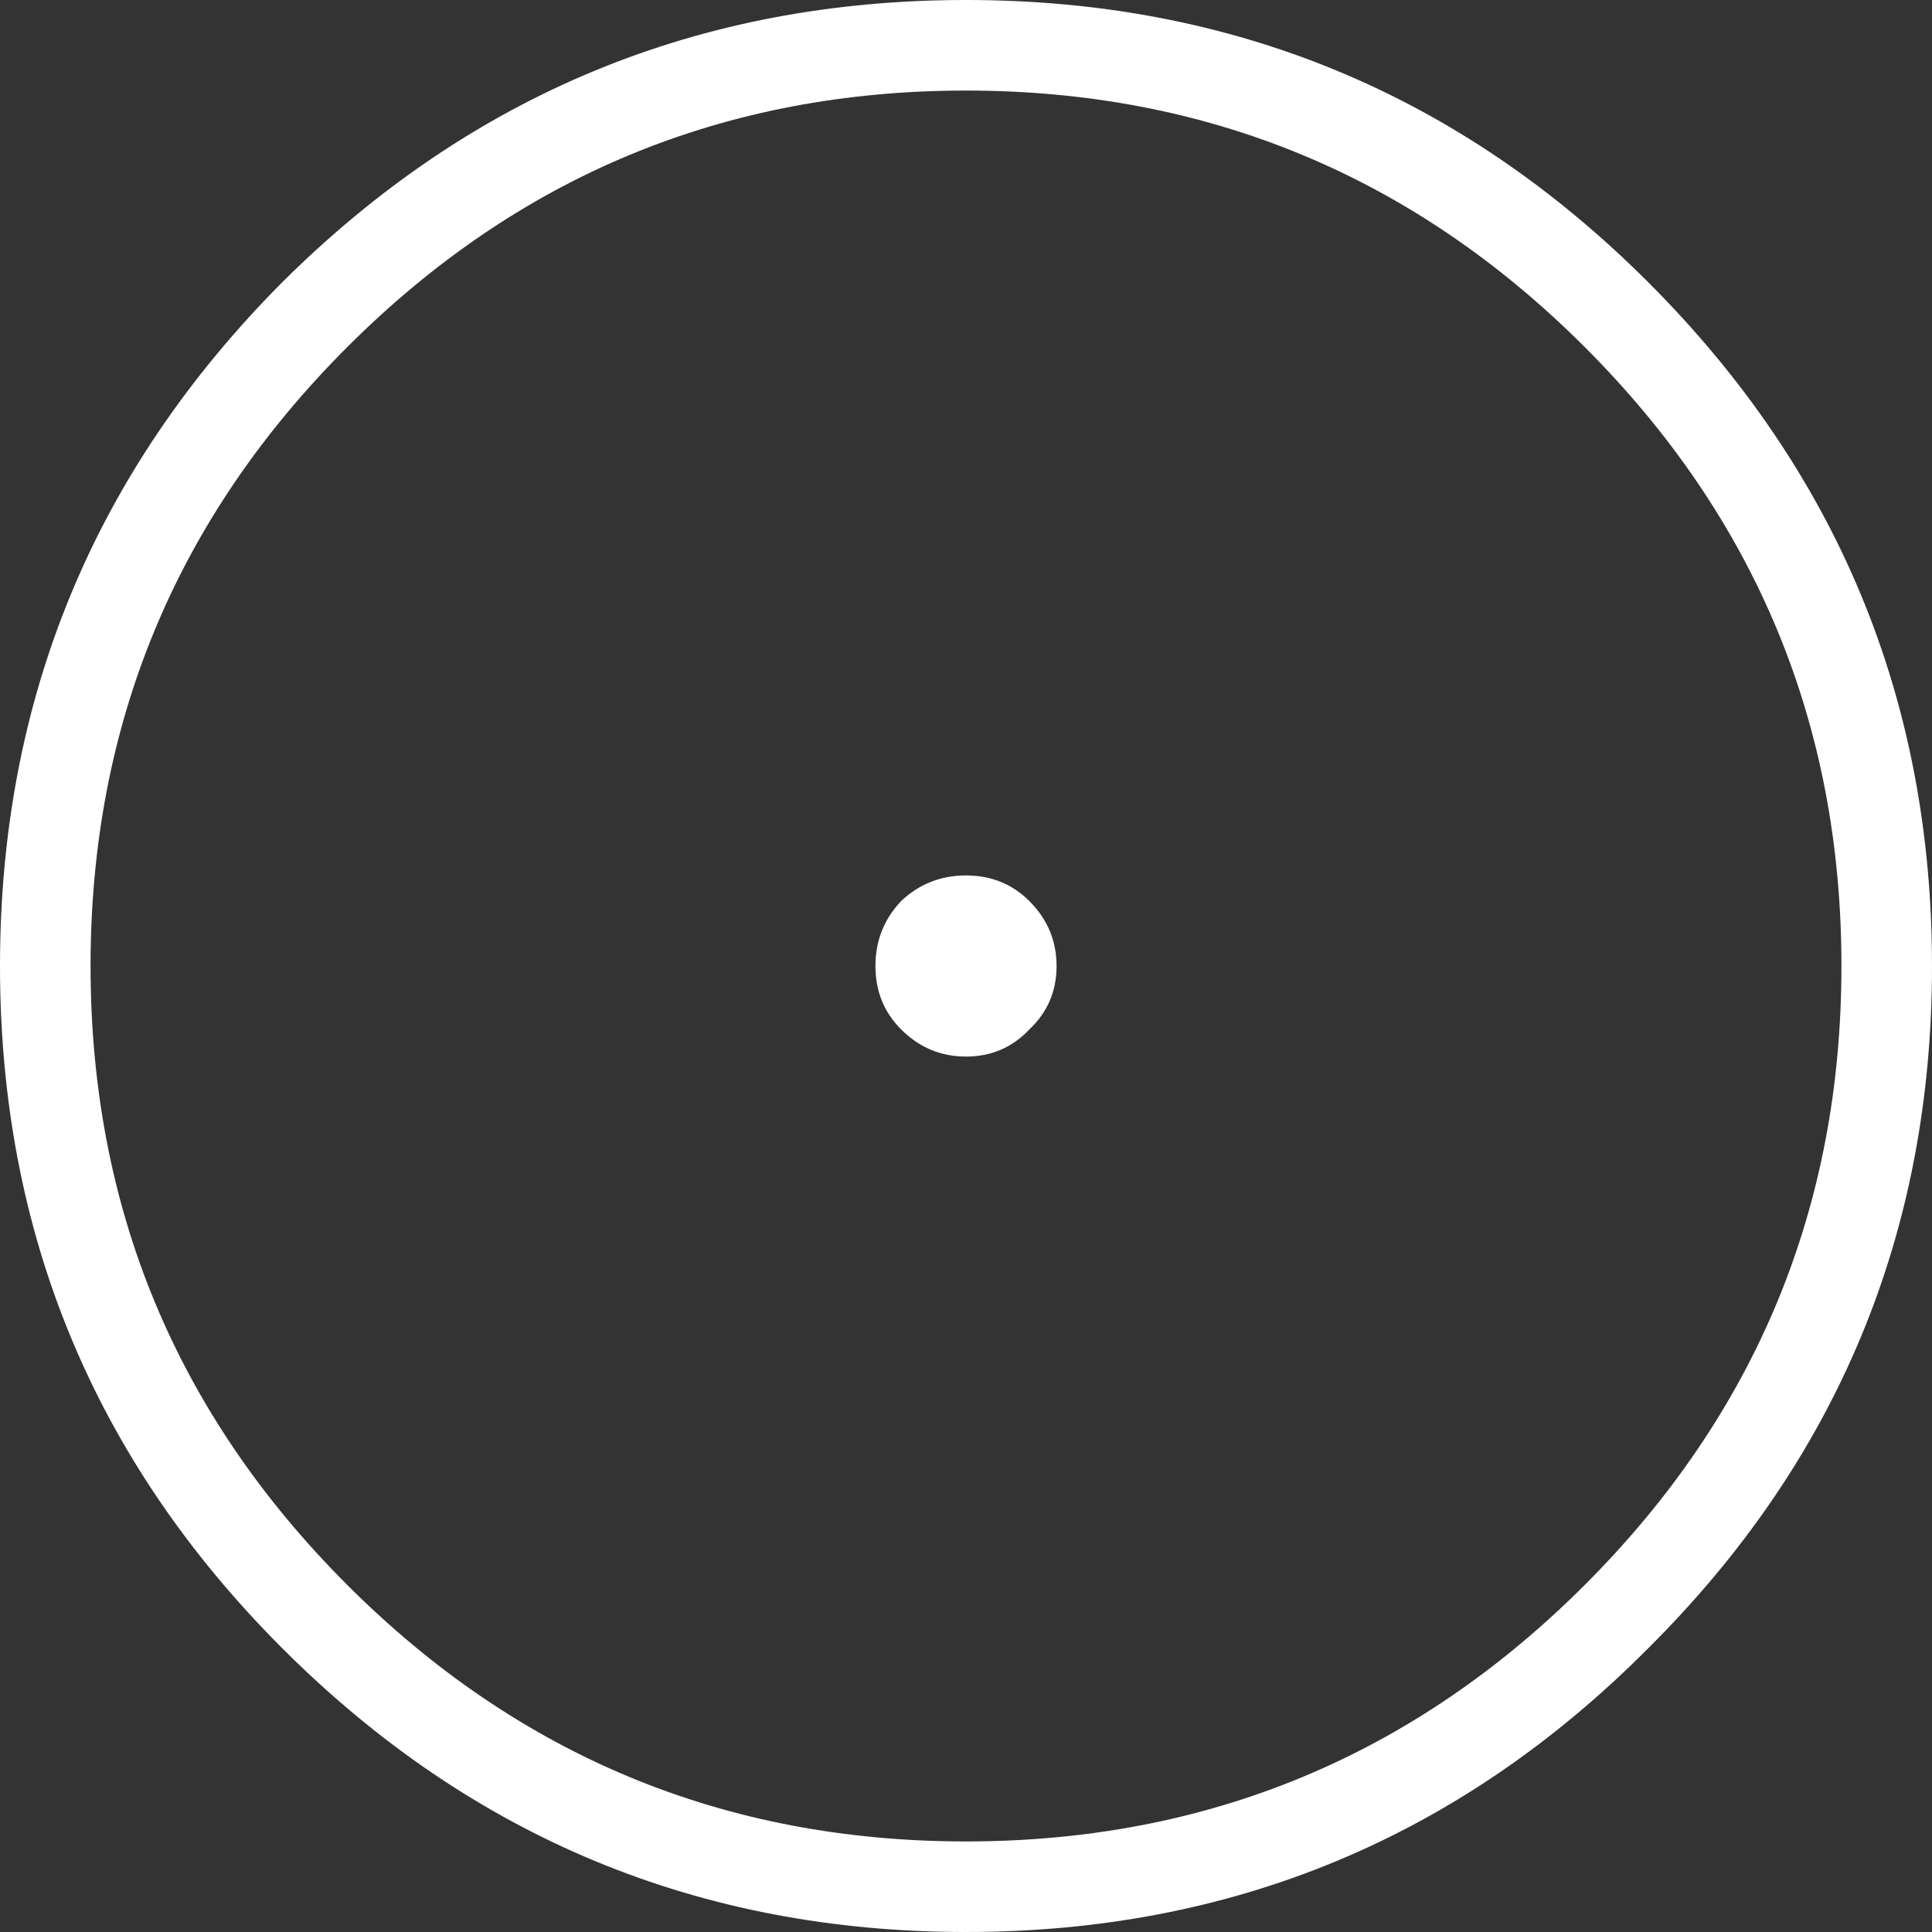 <svg width="64" height="64" xmlns="http://www.w3.org/2000/svg" xmlns:xlink="http://www.w3.org/1999/xlink">
  <rect width="100%" height="100%" fill="#333333" stroke="none"/>
  <defs/>
  <g>
    <path stroke="none" fill="#FFFFFF" d="M32 61 Q44 61 52.5 52.5 61 44 61 32 61 20 52.5 11.5 44 3 32 3 20 3 11.5 11.5 3 20 3 32 3 44 11.5 52.5 20 61 32 61 M64 32 Q64 45.25 54.6 54.6 45.25 64 32 64 18.75 64 9.35 54.6 0 45.25 0 32 0 18.75 9.35 9.35 18.75 0 32 0 45.25 0 54.6 9.35 64 18.75 64 32 M35 32 Q35 33.25 34.1 34.1 33.25 35 32 35 30.75 35 29.85 34.1 29 33.25 29 32 29 30.75 29.85 29.85 30.75 29 32 29 33.25 29 34.1 29.85 35 30.75 35 32"/>
  </g>
</svg>